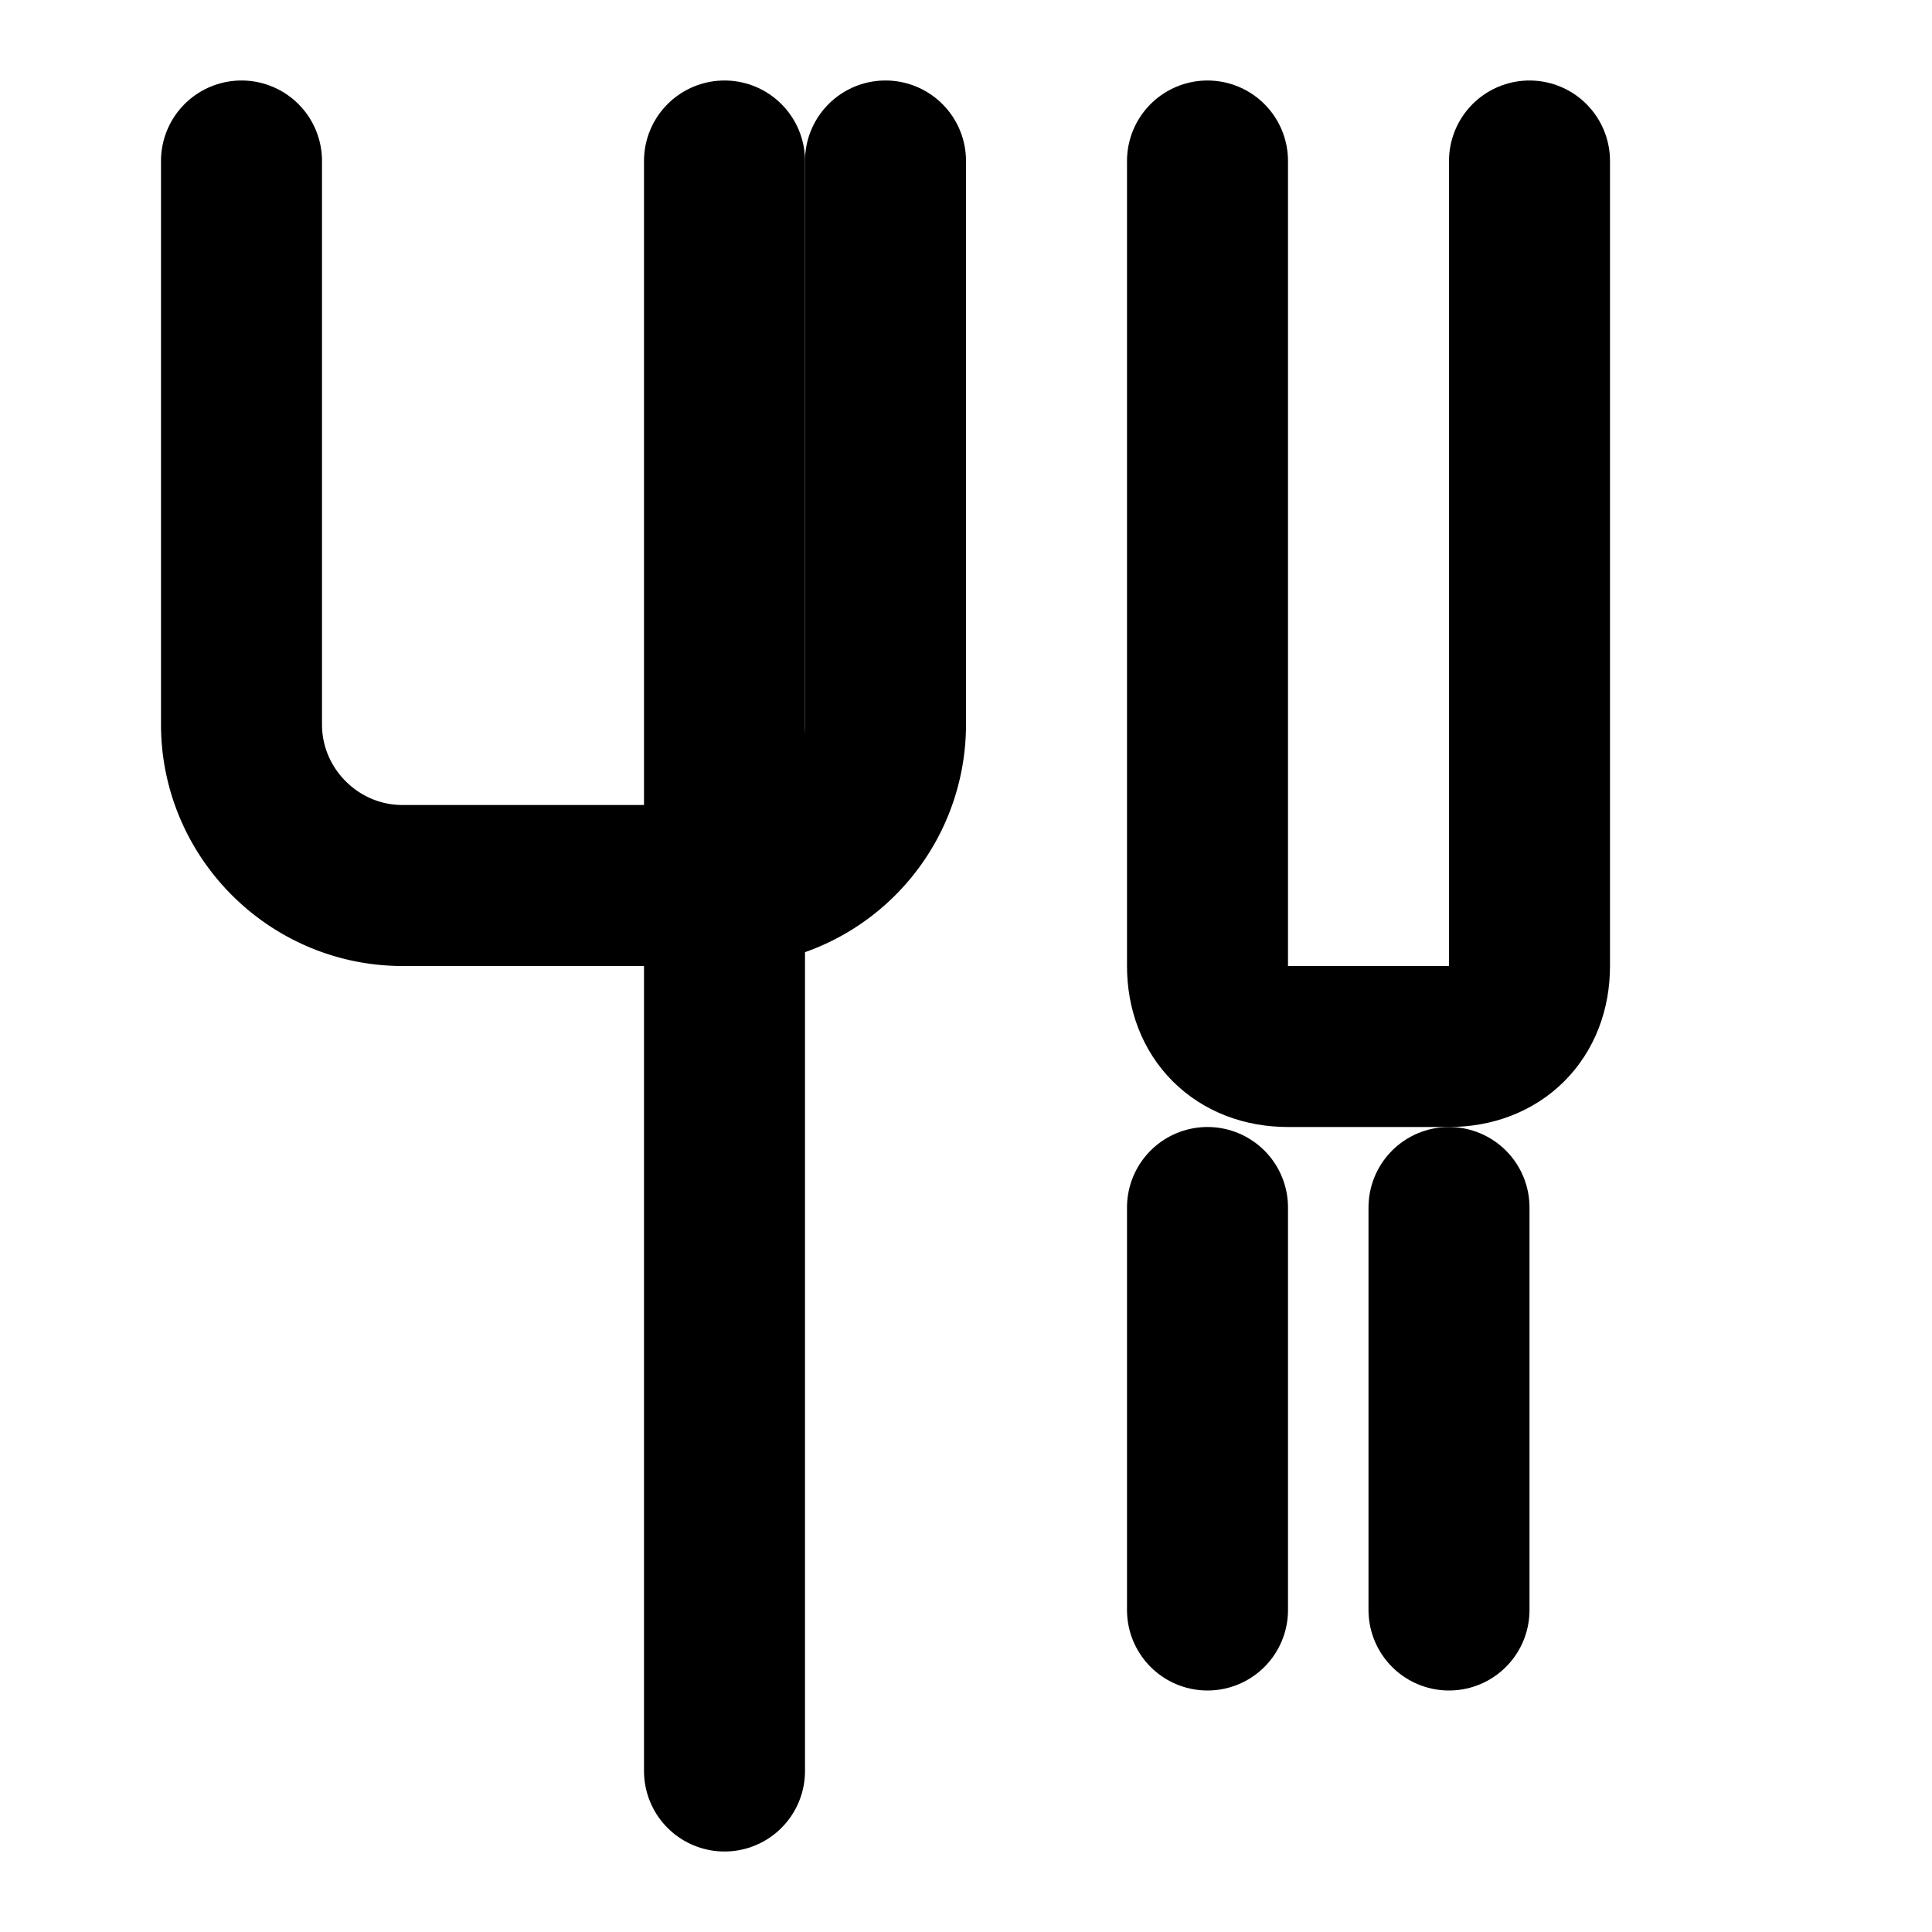 <svg xmlns="http://www.w3.org/2000/svg" width="24" height="24" viewBox="0 0 24 24" fill="none" stroke="currentColor" stroke-width="2" stroke-linecap="round" stroke-linejoin="round" class="lucide lucide-utensils">
  <path d="M3 2v7c0 1.1.9 2 2 2h4a2 2 0 0 0 2-2V2"/>
  <path d="M9 2v20"/>
  <path d="M15 15v5"/>
  <path d="M18 15v5"/>
  <path d="M15 2v10c0 .6.4 1 1 1h2c.6 0 1-.4 1-1V2"/>
</svg>